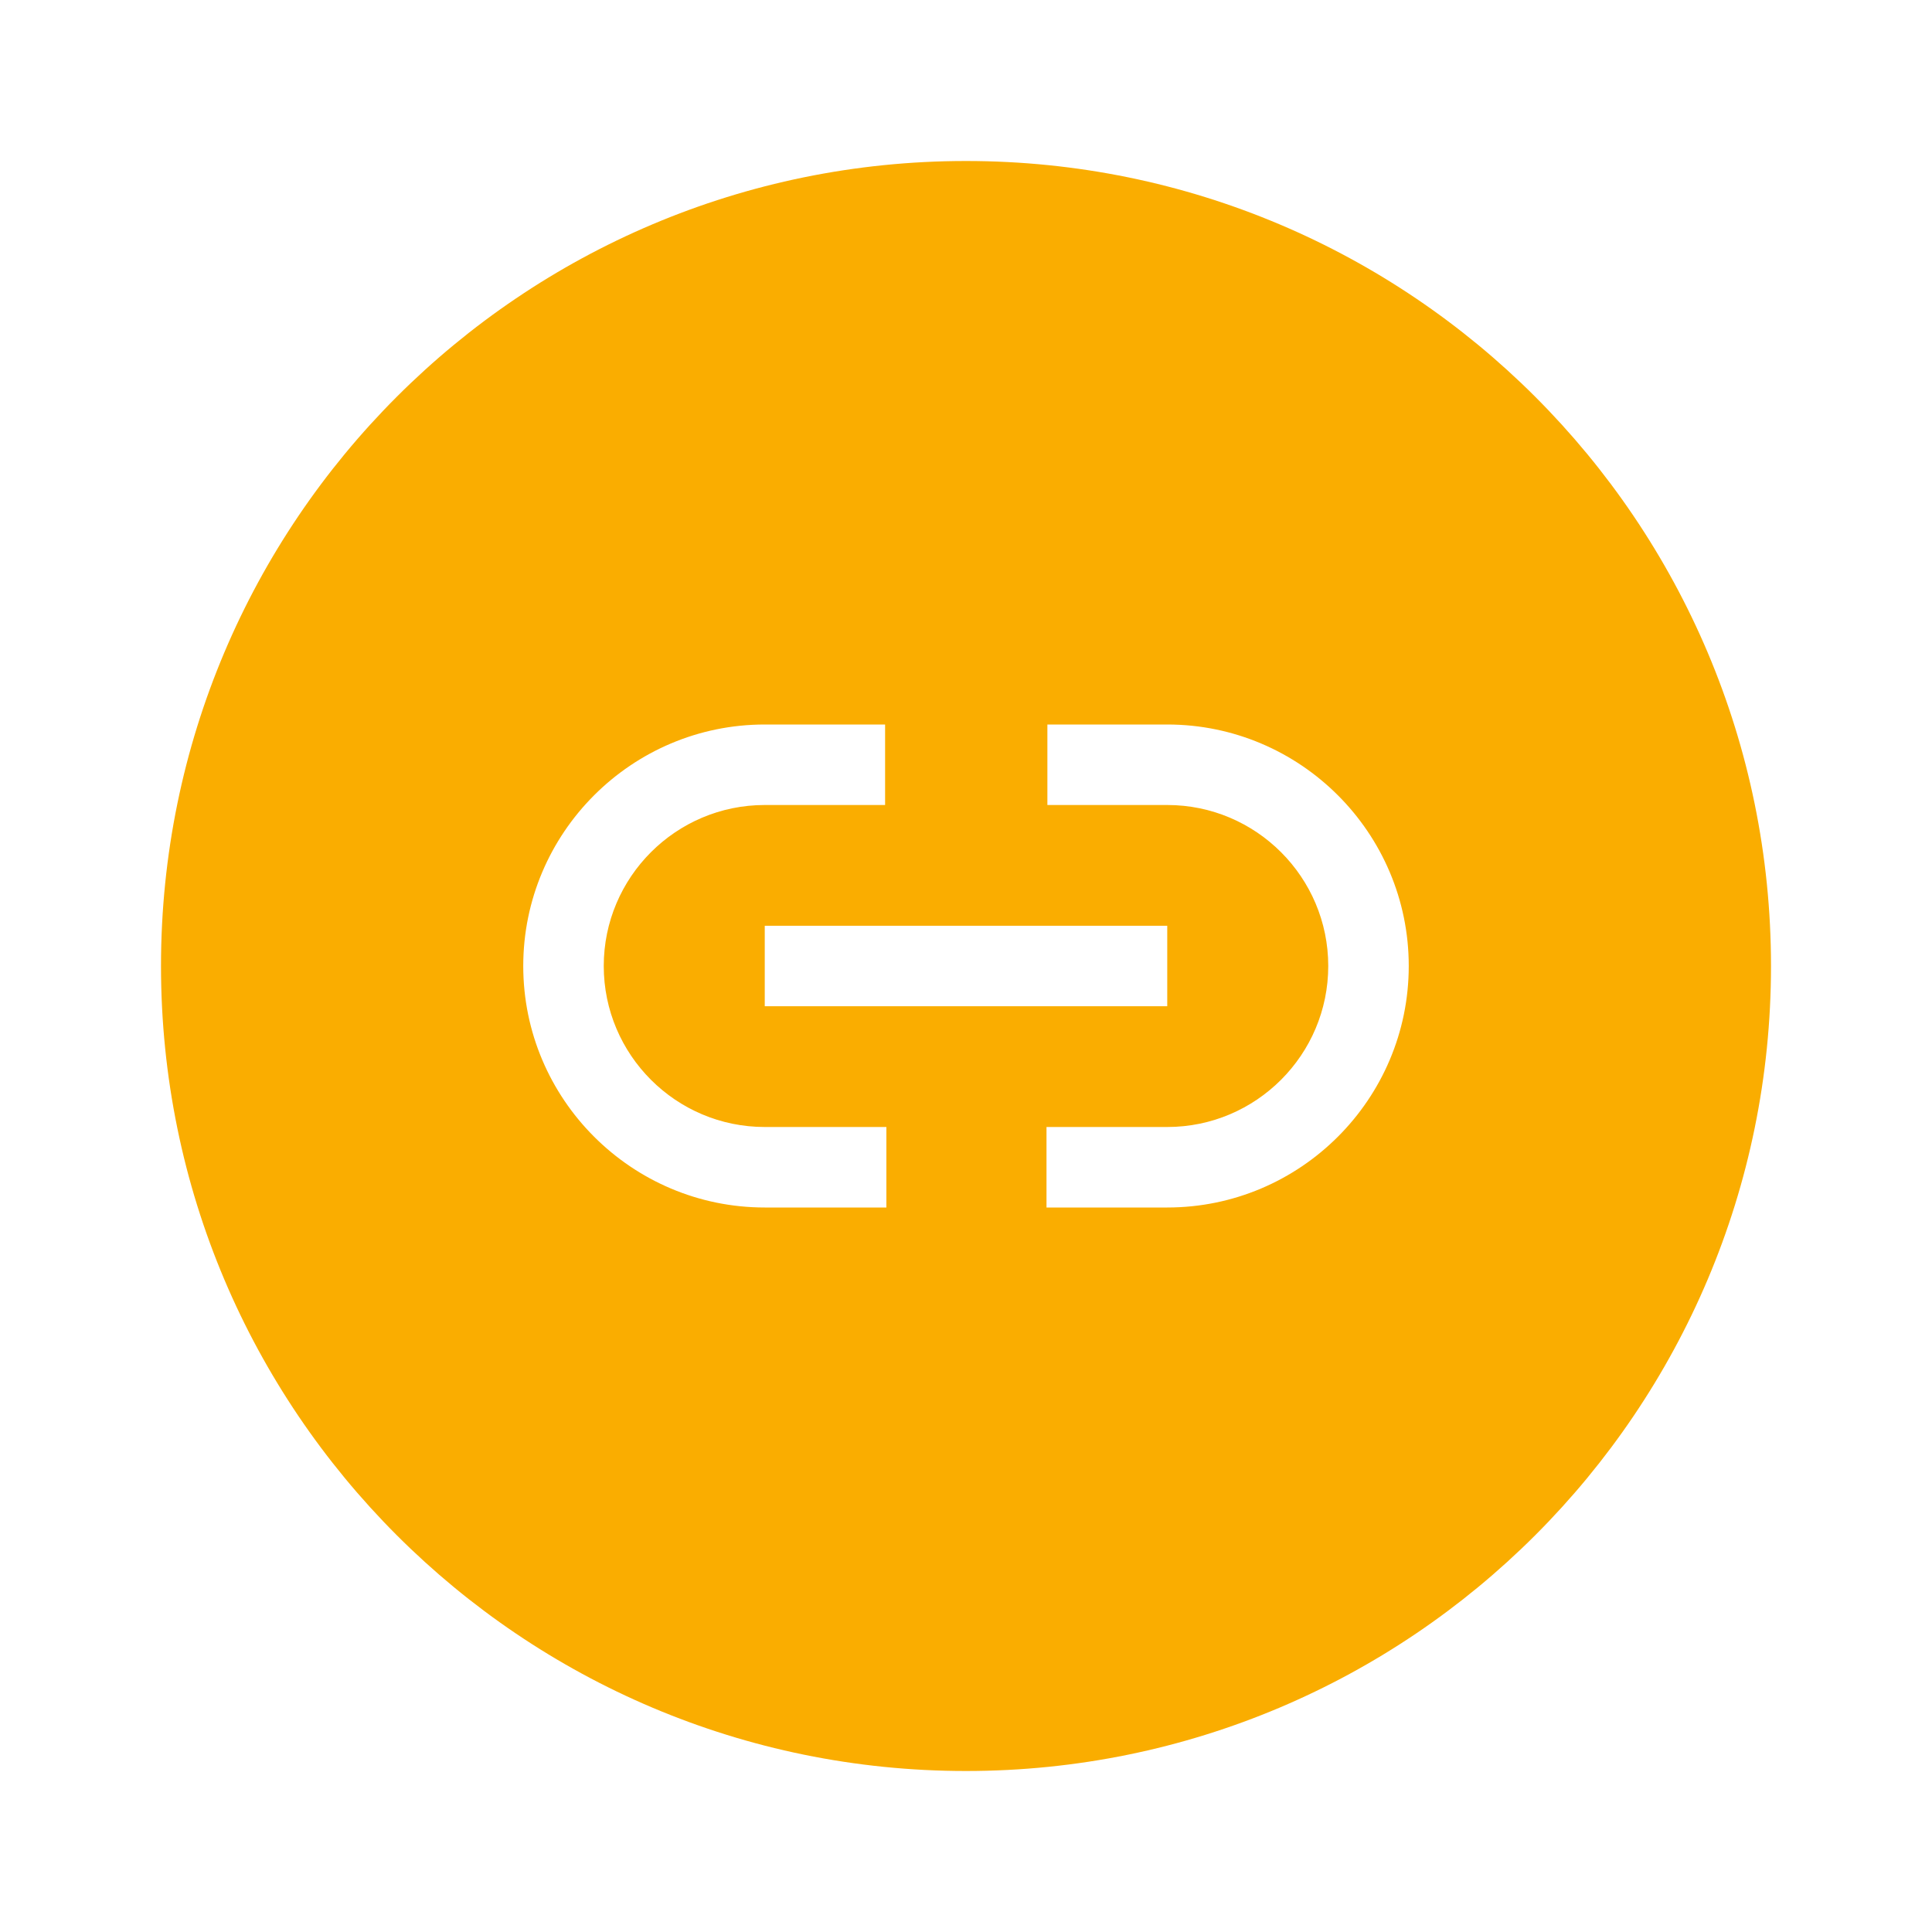 <svg xmlns="http://www.w3.org/2000/svg" className="w-7 h-7"  fill="none" viewBox="0 0 24 24"> <g fill="none" fill-rule="evenodd"><rect className="w-6 h-6" style="stroke:rgba(0,0,0,0)"></rect><path d="M14.5,15 L13,15 L13,14 L14.5,14 C15.603,14 16.5,13.103 16.5,12 C16.5,10.897 15.603,10 14.5,10 L13.011,10 L13.011,9 L14.5,9 C16.154,9 17.5,10.346 17.5,12 C17.5,13.654 16.154,15 14.5,15 Z M9.5,12.5 L14.5,12.5 L14.5,11.5 L9.5,11.5 L9.5,12.5 Z M11.011,15 L9.5,15 C7.846,15 6.5,13.654 6.5,12 C6.5,10.346 7.846,9 9.5,9 L10.995,9 L10.995,10 L9.5,10 C8.397,10 7.5,10.897 7.5,12 C7.5,13.103 8.397,14 9.5,14 L11.011,14 L11.011,15 Z M12,2 C6.477,2 2,6.477 2,12 C2,17.523 6.477,22 12,22 C17.523,22 22,17.523 22,12 C22,6.477 17.523,2 12,2 Z" fill="#FAAD00"></path></g></svg>